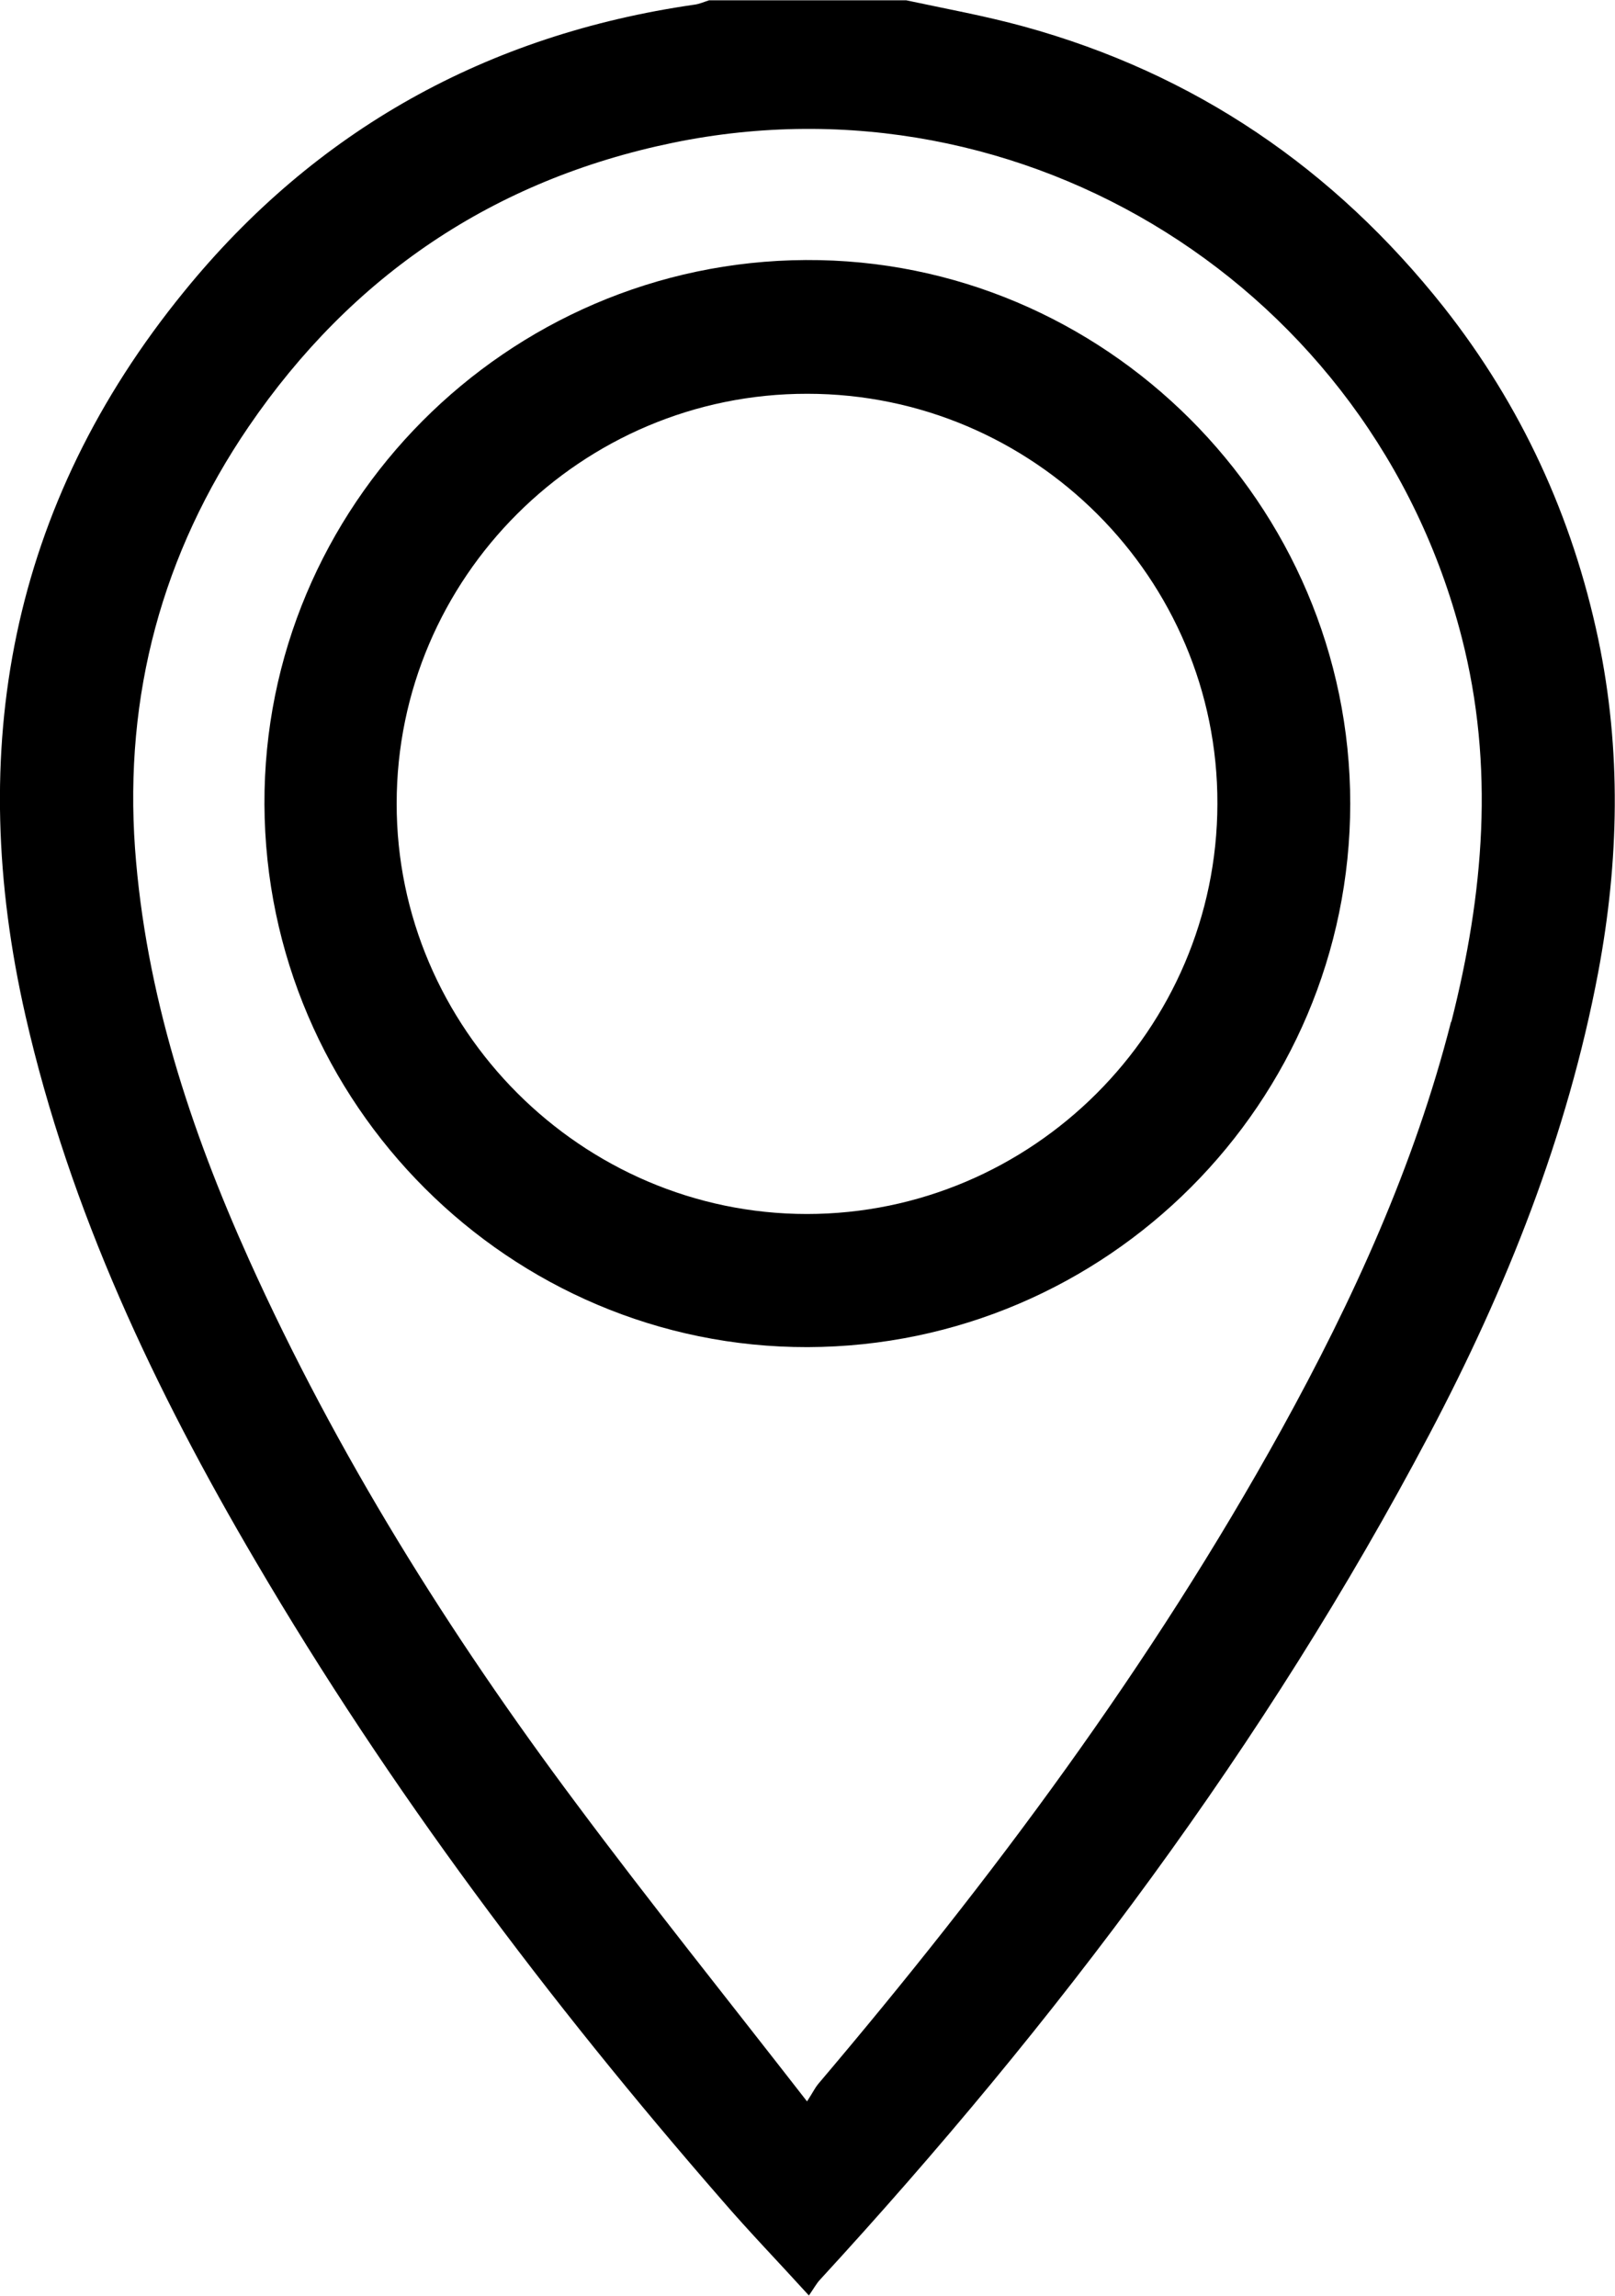 <?xml version="1.0" encoding="UTF-8"?><svg xmlns="http://www.w3.org/2000/svg" viewBox="0 0 51.91 73.81"><g id="a"/><g id="b"><g id="c"><g><path d="M51.37,20.54c-.83-3.93-2.47-7.5-4.96-10.66-3.53-4.46-8.01-7.52-13.51-9.03-1.24-.34-2.51-.57-3.77-.84h-6.34c-.16,.05-.31,.12-.47,.14C15.66,1.11,10.14,4.18,5.92,9.37,.32,16.24-1.13,24.1,.82,32.66c1.43,6.28,4.16,12.03,7.4,17.54,4.31,7.35,9.41,14.13,14.99,20.54,.87,1.01,1.8,1.97,2.79,3.06,.16-.23,.24-.38,.35-.5,7.61-8.28,14.33-17.22,19.59-27.18,2.48-4.7,4.44-9.61,5.43-14.86,.67-3.57,.75-7.15,0-10.72Zm-4.73,12.31c-1.18,4.63-3.15,8.94-5.45,13.11-4.18,7.57-9.32,14.47-14.9,21.05-.09,.11-.15,.24-.35,.55-2.58-3.32-5.06-6.41-7.42-9.58-4.09-5.47-7.7-11.24-10.51-17.47-1.9-4.22-3.33-8.58-3.67-13.23-.35-4.93,.87-9.48,3.65-13.56,3.31-4.85,7.87-7.94,13.64-9.13,11.31-2.33,22.47,4.69,25.35,15.89,1.07,4.16,.71,8.27-.33,12.37Z"/><path d="M25.9,8.36c-9.62,.05-17.44,7.92-17.4,17.5,.04,9.63,7.89,17.47,17.46,17.45,9.62-.03,17.43-7.86,17.44-17.47,0-9.63-7.9-17.53-17.5-17.48Zm.04,30.67c-7.24,0-13.2-5.97-13.19-13.2,0-7.26,5.94-13.18,13.2-13.17,7.27,0,13.2,5.93,13.18,13.18-.01,7.26-5.95,13.19-13.2,13.19Z"/></g></g></g></svg>